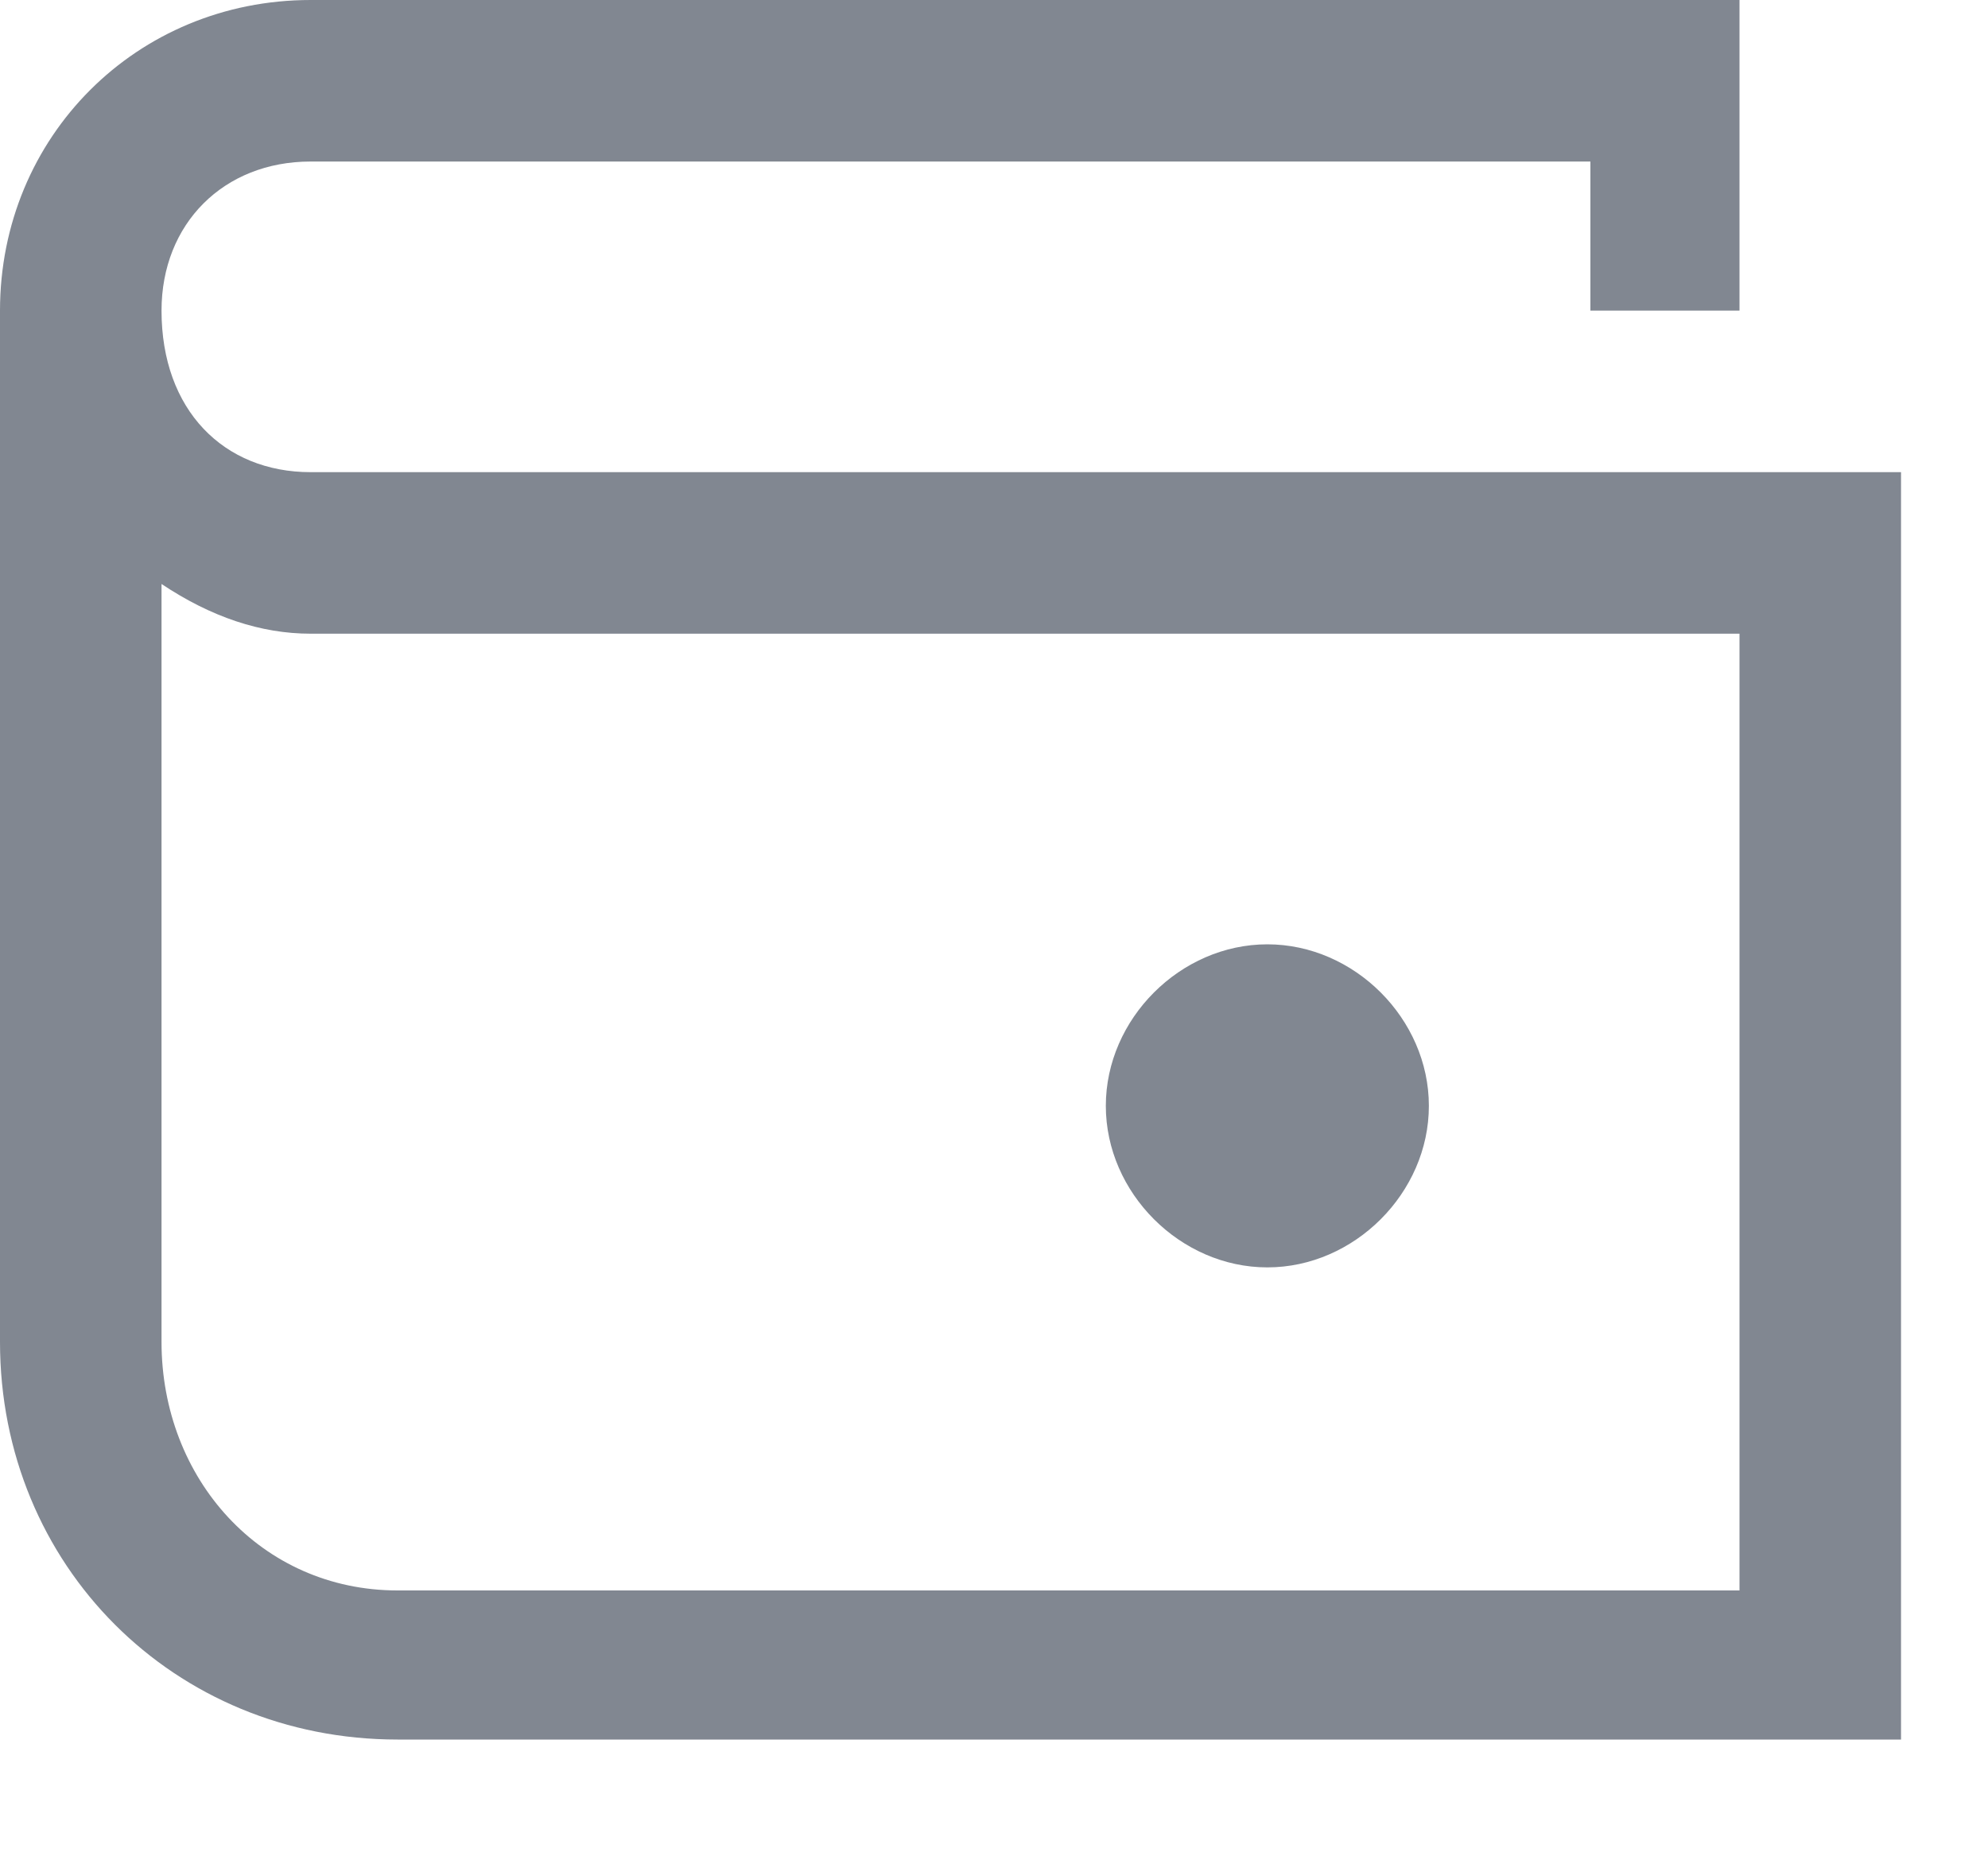 <svg version="1.2" xmlns="http://www.w3.org/2000/svg" viewBox="0 0 16 15" width="16" height="15"><defs><clipPath clipPathUnits="userSpaceOnUse" id="cp1"><path d="m-28-573h375v812h-375z"/></clipPath></defs><style>.a{fill:#818791}</style><g clip-path="url(#cp1)"><path fill-rule="evenodd" class="a" d="m15.3 14h-12.1c-1.8 0-3.2-1.4-3.2-3.2v-8.3c0-1.4 1.1-2.5 2.5-2.5h11.5v2.5h-1.2v-1.2h-10.3c-0.7 0-1.2 0.5-1.2 1.2 0 0.8 0.5 1.3 1.2 1.3h12.8v10.2q0 0 0 0zm-14-3.2c0 1.1 0.8 2 1.9 2h10.8v-7.7h-11.5q-0.6 0-1.2-0.4zm7.6-1.9c0-0.7 0.6-1.3 1.3-1.3 0.7 0 1.3 0.6 1.3 1.3 0 0.7-0.6 1.3-1.3 1.3-0.7 0-1.3-0.6-1.3-1.3z"/></g></svg>